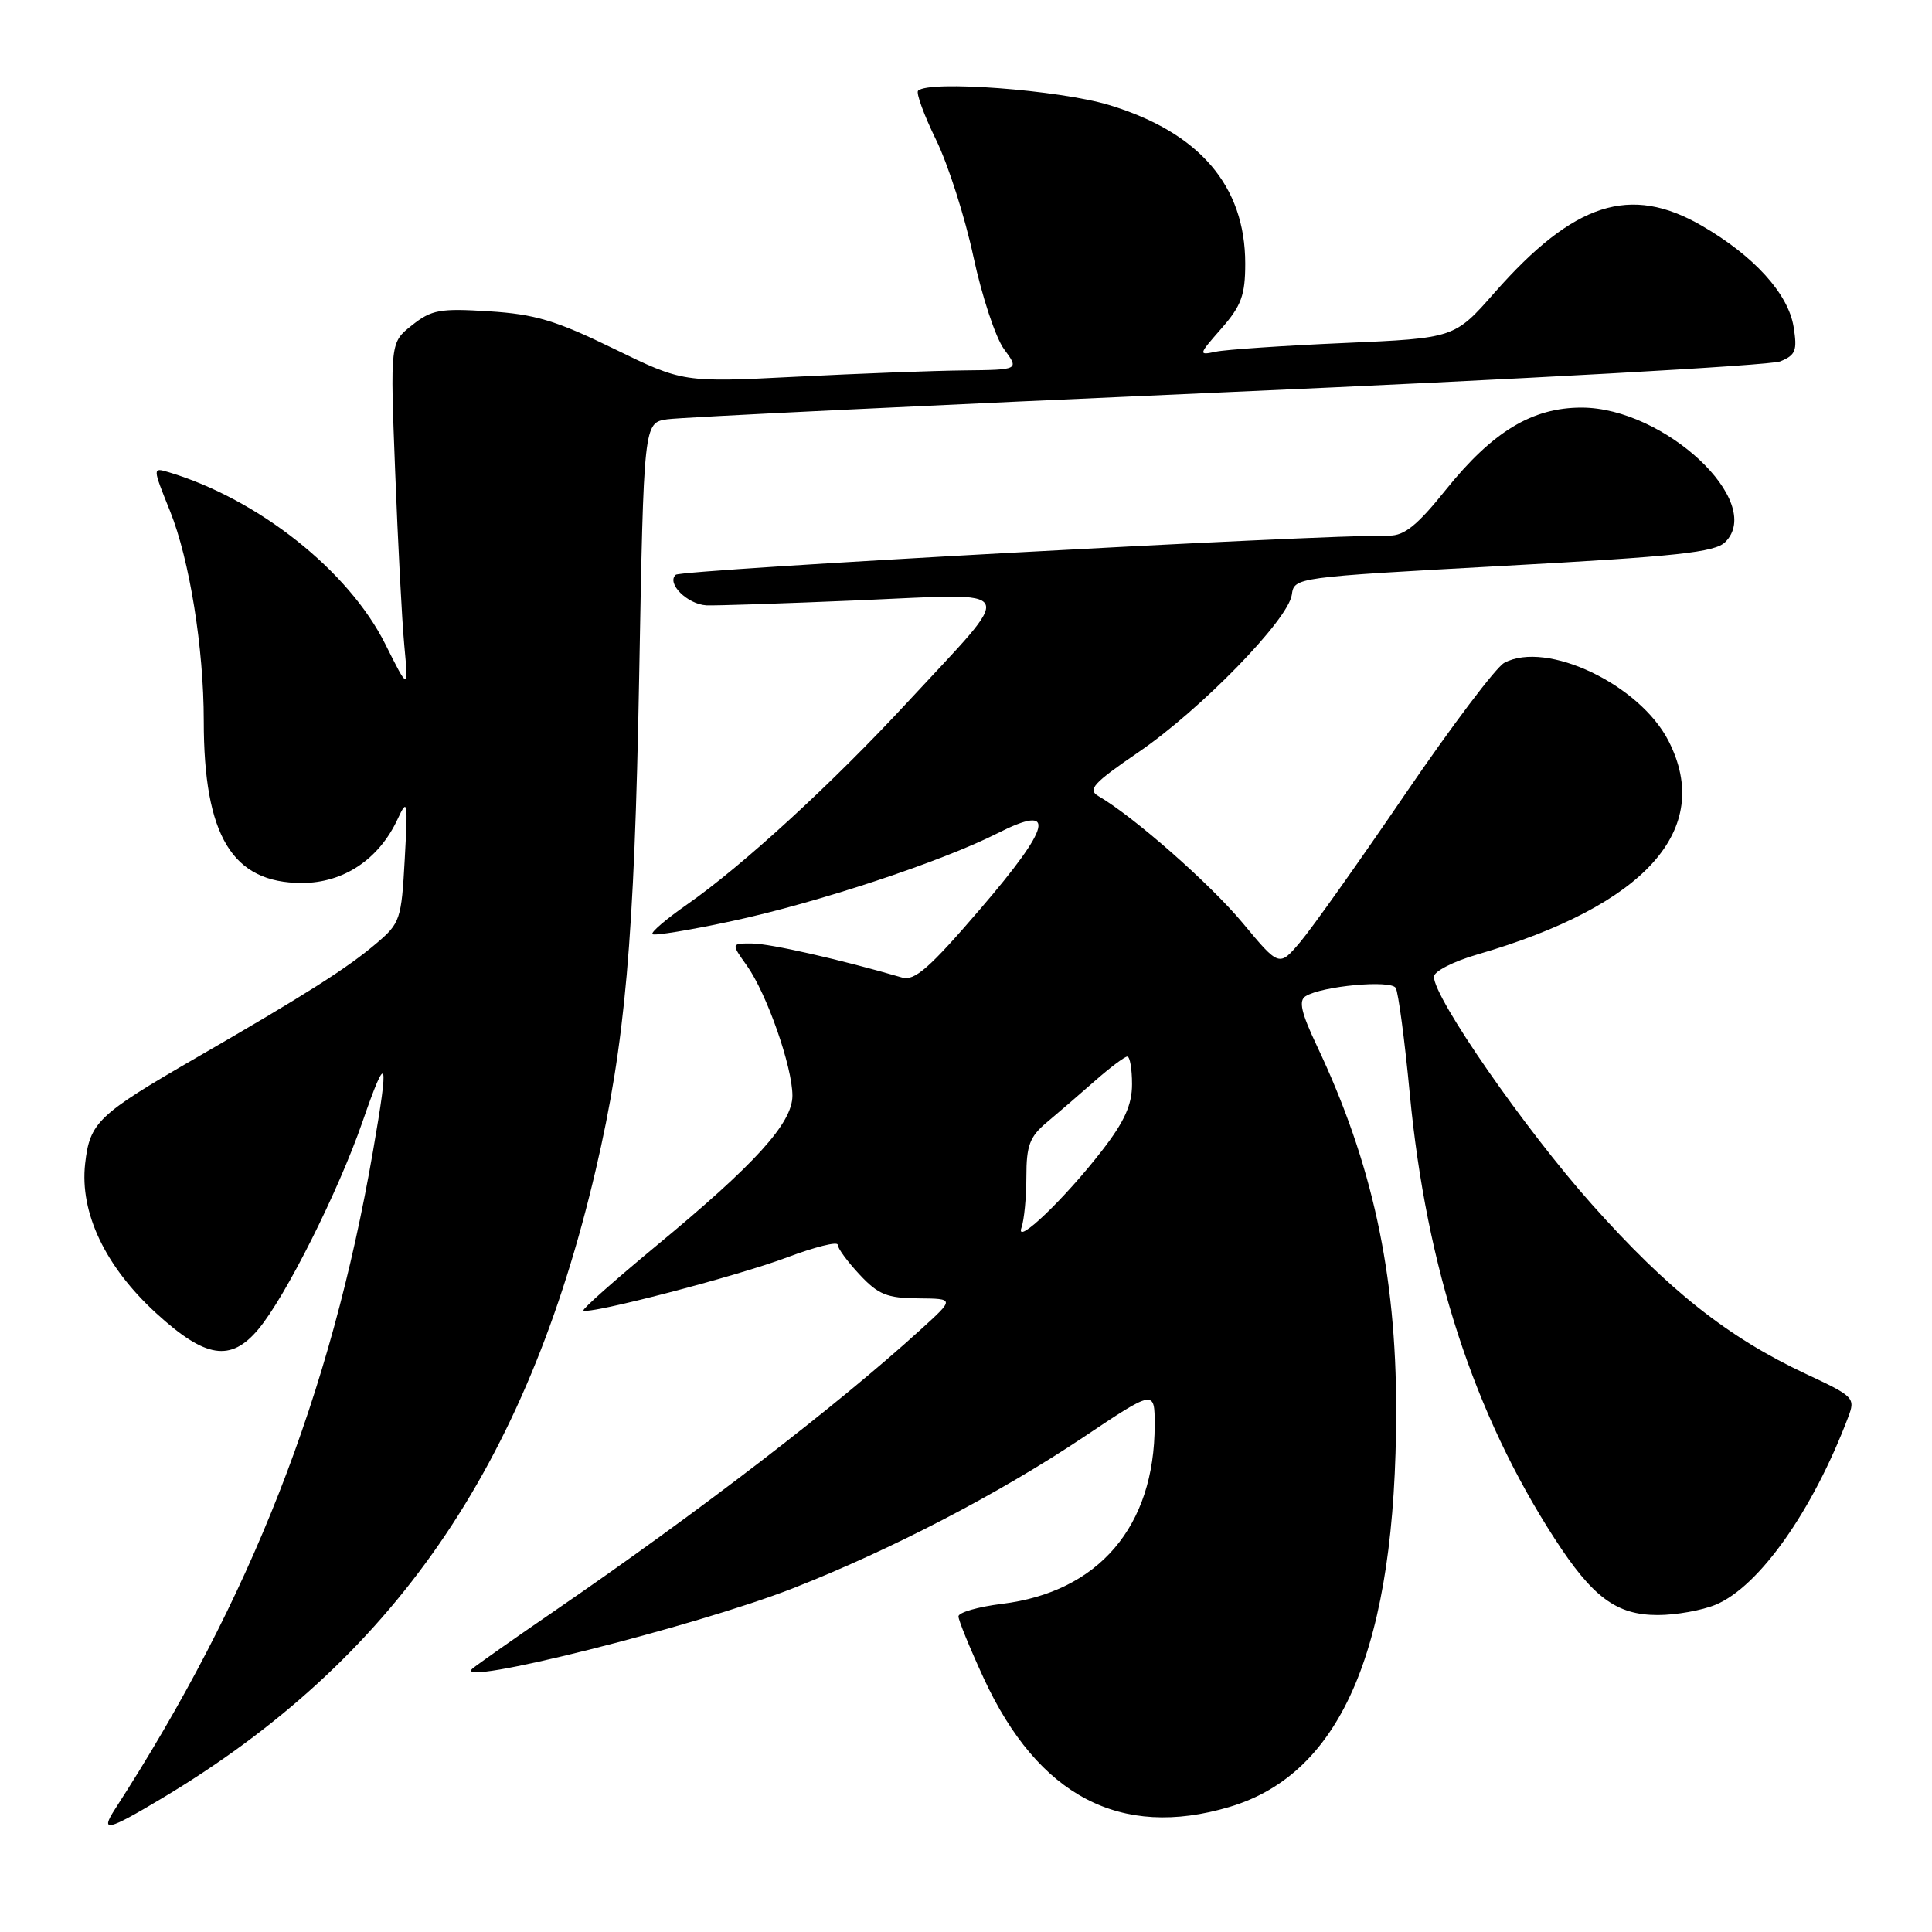 <?xml version="1.0" encoding="UTF-8" standalone="no"?>
<!DOCTYPE svg PUBLIC "-//W3C//DTD SVG 1.1//EN" "http://www.w3.org/Graphics/SVG/1.1/DTD/svg11.dtd" >
<svg xmlns="http://www.w3.org/2000/svg" xmlns:xlink="http://www.w3.org/1999/xlink" version="1.1" viewBox="0 0 256 256">
 <g >
 <path fill="currentColor"
d=" M 21.37 238.34 C 52.04 220.02 69.73 194.41 78.94 155.00 C 82.84 138.33 84.06 124.50 84.69 89.77 C 85.30 56.03 85.30 56.03 88.40 55.56 C 90.10 55.30 123.45 53.69 162.50 51.97 C 201.55 50.26 234.57 48.42 235.88 47.89 C 237.94 47.05 238.17 46.46 237.66 43.30 C 236.95 38.91 232.41 33.91 225.50 29.91 C 216.01 24.42 208.56 26.82 198.04 38.77 C 192.73 44.81 192.73 44.81 178.11 45.45 C 170.08 45.80 162.42 46.32 161.10 46.60 C 158.76 47.10 158.79 47.01 161.85 43.52 C 164.48 40.52 165.00 39.11 165.00 34.93 C 165.00 24.63 158.93 17.55 146.98 13.92 C 140.34 11.91 123.09 10.61 121.65 12.02 C 121.36 12.31 122.43 15.24 124.03 18.52 C 125.64 21.81 127.86 28.77 128.98 34.00 C 130.10 39.23 131.92 44.74 133.03 46.25 C 135.06 49.00 135.06 49.00 127.78 49.08 C 123.78 49.12 113.75 49.50 105.50 49.92 C 90.50 50.68 90.50 50.68 81.30 46.19 C 73.65 42.46 70.88 41.63 64.80 41.25 C 58.30 40.84 57.18 41.04 54.60 43.09 C 51.70 45.38 51.70 45.38 52.36 62.44 C 52.72 71.82 53.26 82.20 53.57 85.50 C 54.13 91.50 54.13 91.50 51.05 85.34 C 46.20 75.63 34.23 66.14 22.35 62.57 C 20.20 61.93 20.20 61.93 22.53 67.72 C 25.12 74.17 27.00 85.87 27.00 95.52 C 27.00 110.77 30.77 117.00 40.00 117.00 C 45.52 117.00 50.21 113.87 52.68 108.55 C 54.00 105.71 54.06 106.06 53.63 113.85 C 53.19 121.86 53.03 122.33 49.84 125.03 C 45.96 128.32 40.54 131.76 26.00 140.16 C 12.95 147.71 11.90 148.71 11.28 154.20 C 10.55 160.69 13.95 167.84 20.71 174.02 C 27.23 179.98 30.56 180.50 34.22 176.15 C 37.80 171.90 44.82 157.91 48.03 148.65 C 51.30 139.20 51.60 140.02 49.43 152.50 C 43.83 184.84 33.22 211.90 15.22 239.75 C 13.24 242.83 14.24 242.60 21.37 238.34 Z  M 162.91 239.43 C 177.89 234.98 184.99 218.10 185.00 186.86 C 185.00 168.69 181.83 154.08 174.51 138.61 C 172.41 134.17 172.05 132.59 173.00 132.00 C 175.18 130.65 184.27 129.81 184.94 130.90 C 185.28 131.46 186.13 137.80 186.81 145.00 C 189.00 167.98 195.30 187.33 205.98 203.85 C 211.03 211.66 214.18 214.00 219.67 214.00 C 222.09 214.00 225.54 213.38 227.34 212.63 C 233.09 210.23 240.18 200.21 244.88 187.82 C 245.87 185.22 245.70 185.05 239.31 182.06 C 228.93 177.20 221.05 170.95 210.90 159.55 C 202.04 149.60 190.00 132.24 190.00 129.42 C 190.00 128.72 192.58 127.39 195.73 126.48 C 218.05 119.99 227.08 109.92 221.10 98.20 C 217.28 90.70 204.93 84.82 199.32 87.83 C 198.23 88.41 192.34 96.22 186.22 105.19 C 180.11 114.16 173.84 122.99 172.30 124.81 C 169.50 128.12 169.50 128.12 164.67 122.31 C 160.36 117.12 150.22 108.20 145.55 105.49 C 144.07 104.63 144.84 103.78 150.85 99.67 C 159.10 94.03 170.70 82.13 171.17 78.81 C 171.50 76.50 171.52 76.50 199.23 74.98 C 222.29 73.72 227.24 73.19 228.61 71.82 C 233.90 66.52 220.56 54.03 209.59 54.01 C 203.03 54.00 197.78 57.18 191.57 64.91 C 187.82 69.59 186.09 70.99 184.09 70.97 C 174.61 70.85 90.31 75.48 89.54 76.16 C 88.28 77.28 91.06 80.06 93.59 80.21 C 94.64 80.27 103.78 79.97 113.89 79.54 C 135.38 78.63 134.77 77.35 120.29 93.00 C 110.34 103.76 98.39 114.73 91.01 119.87 C 88.26 121.79 86.21 123.54 86.45 123.78 C 86.69 124.02 91.45 123.24 97.03 122.04 C 108.24 119.64 124.75 114.18 132.22 110.39 C 140.07 106.41 139.37 109.41 129.86 120.48 C 123.17 128.27 121.19 130.01 119.54 129.53 C 111.38 127.15 102.05 125.03 99.68 125.02 C 96.86 125.00 96.86 125.00 98.97 127.96 C 101.60 131.65 105.00 141.36 105.00 145.18 C 105.00 148.82 100.07 154.25 86.87 165.15 C 81.44 169.65 77.13 173.47 77.31 173.64 C 77.92 174.25 97.67 169.11 104.32 166.60 C 107.99 165.22 111.00 164.47 111.00 164.94 C 111.00 165.41 112.31 167.19 113.90 168.89 C 116.36 171.53 117.54 172.01 121.65 172.04 C 126.50 172.08 126.50 172.08 122.00 176.17 C 110.85 186.31 92.64 200.30 73.50 213.44 C 68.00 217.21 63.09 220.67 62.59 221.11 C 59.75 223.64 92.16 215.51 105.06 210.46 C 118.08 205.35 132.31 197.95 143.54 190.45 C 153.00 184.12 153.00 184.12 153.00 188.82 C 153.00 202.26 145.58 210.95 132.75 212.52 C 129.59 212.91 127.00 213.66 127.00 214.18 C 127.00 214.70 128.51 218.39 130.35 222.38 C 137.57 238.01 148.48 243.72 162.91 239.43 Z  M 135.35 162.67 C 135.71 161.66 136.00 158.62 136.00 155.91 C 136.00 151.80 136.44 150.62 138.68 148.74 C 140.15 147.51 143.02 145.04 145.05 143.25 C 147.08 141.46 149.03 140.00 149.37 140.00 C 149.72 140.00 150.00 141.65 150.00 143.66 C 150.00 146.39 149.00 148.61 146.06 152.41 C 141.11 158.82 134.45 165.19 135.35 162.67 Z "/>
</g>
</svg>